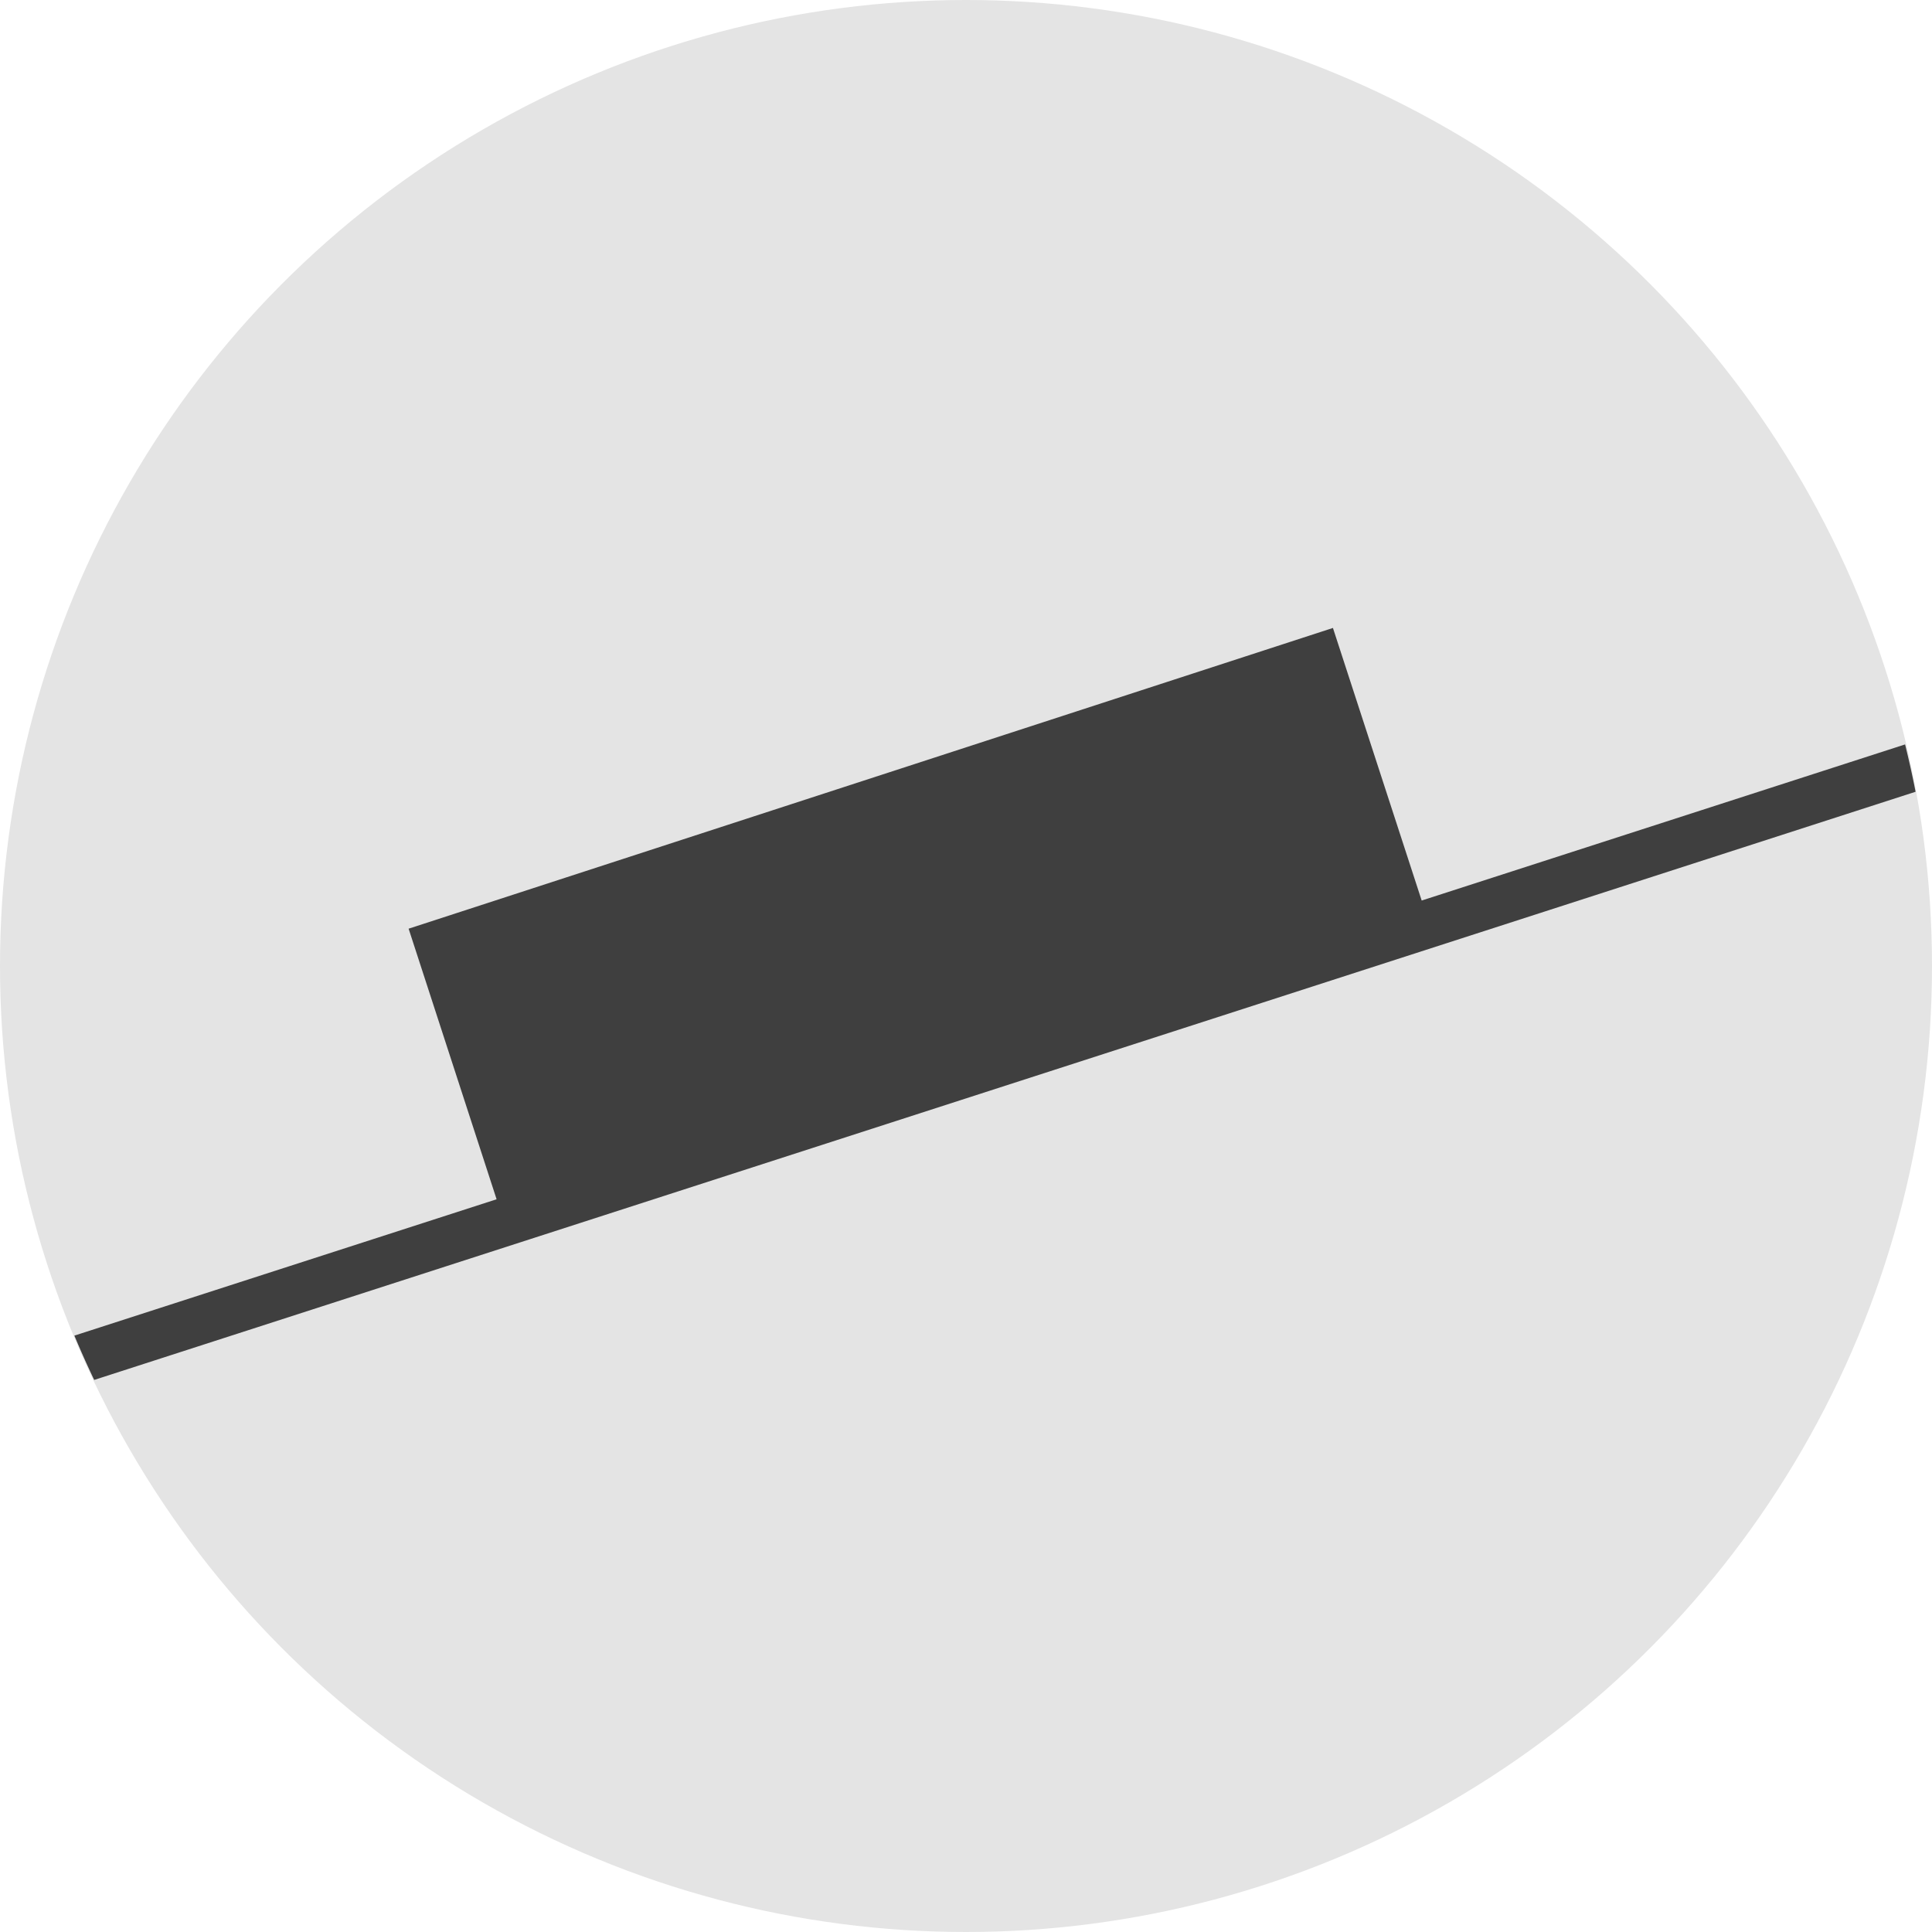 <svg height="16" viewBox="0 0 16 16" width="16" xmlns="http://www.w3.org/2000/svg"><g transform="translate(0 -1036.362)"><circle cx="8" cy="1044.362" fill="#e4e4e4" r="8"/><path d="m15.777 1042.527-15.161 4.896a8 8 0 0 0  .164.367l15.084-4.871a8 8 0 0 0 -.087-.392z" fill="#3f3f3f"/><path d="m11.04 1041.562-7.656 2.491.04.123.728 2.239 7.656-2.49-.769-2.362z" fill="#3f3f3f"/></g></svg>